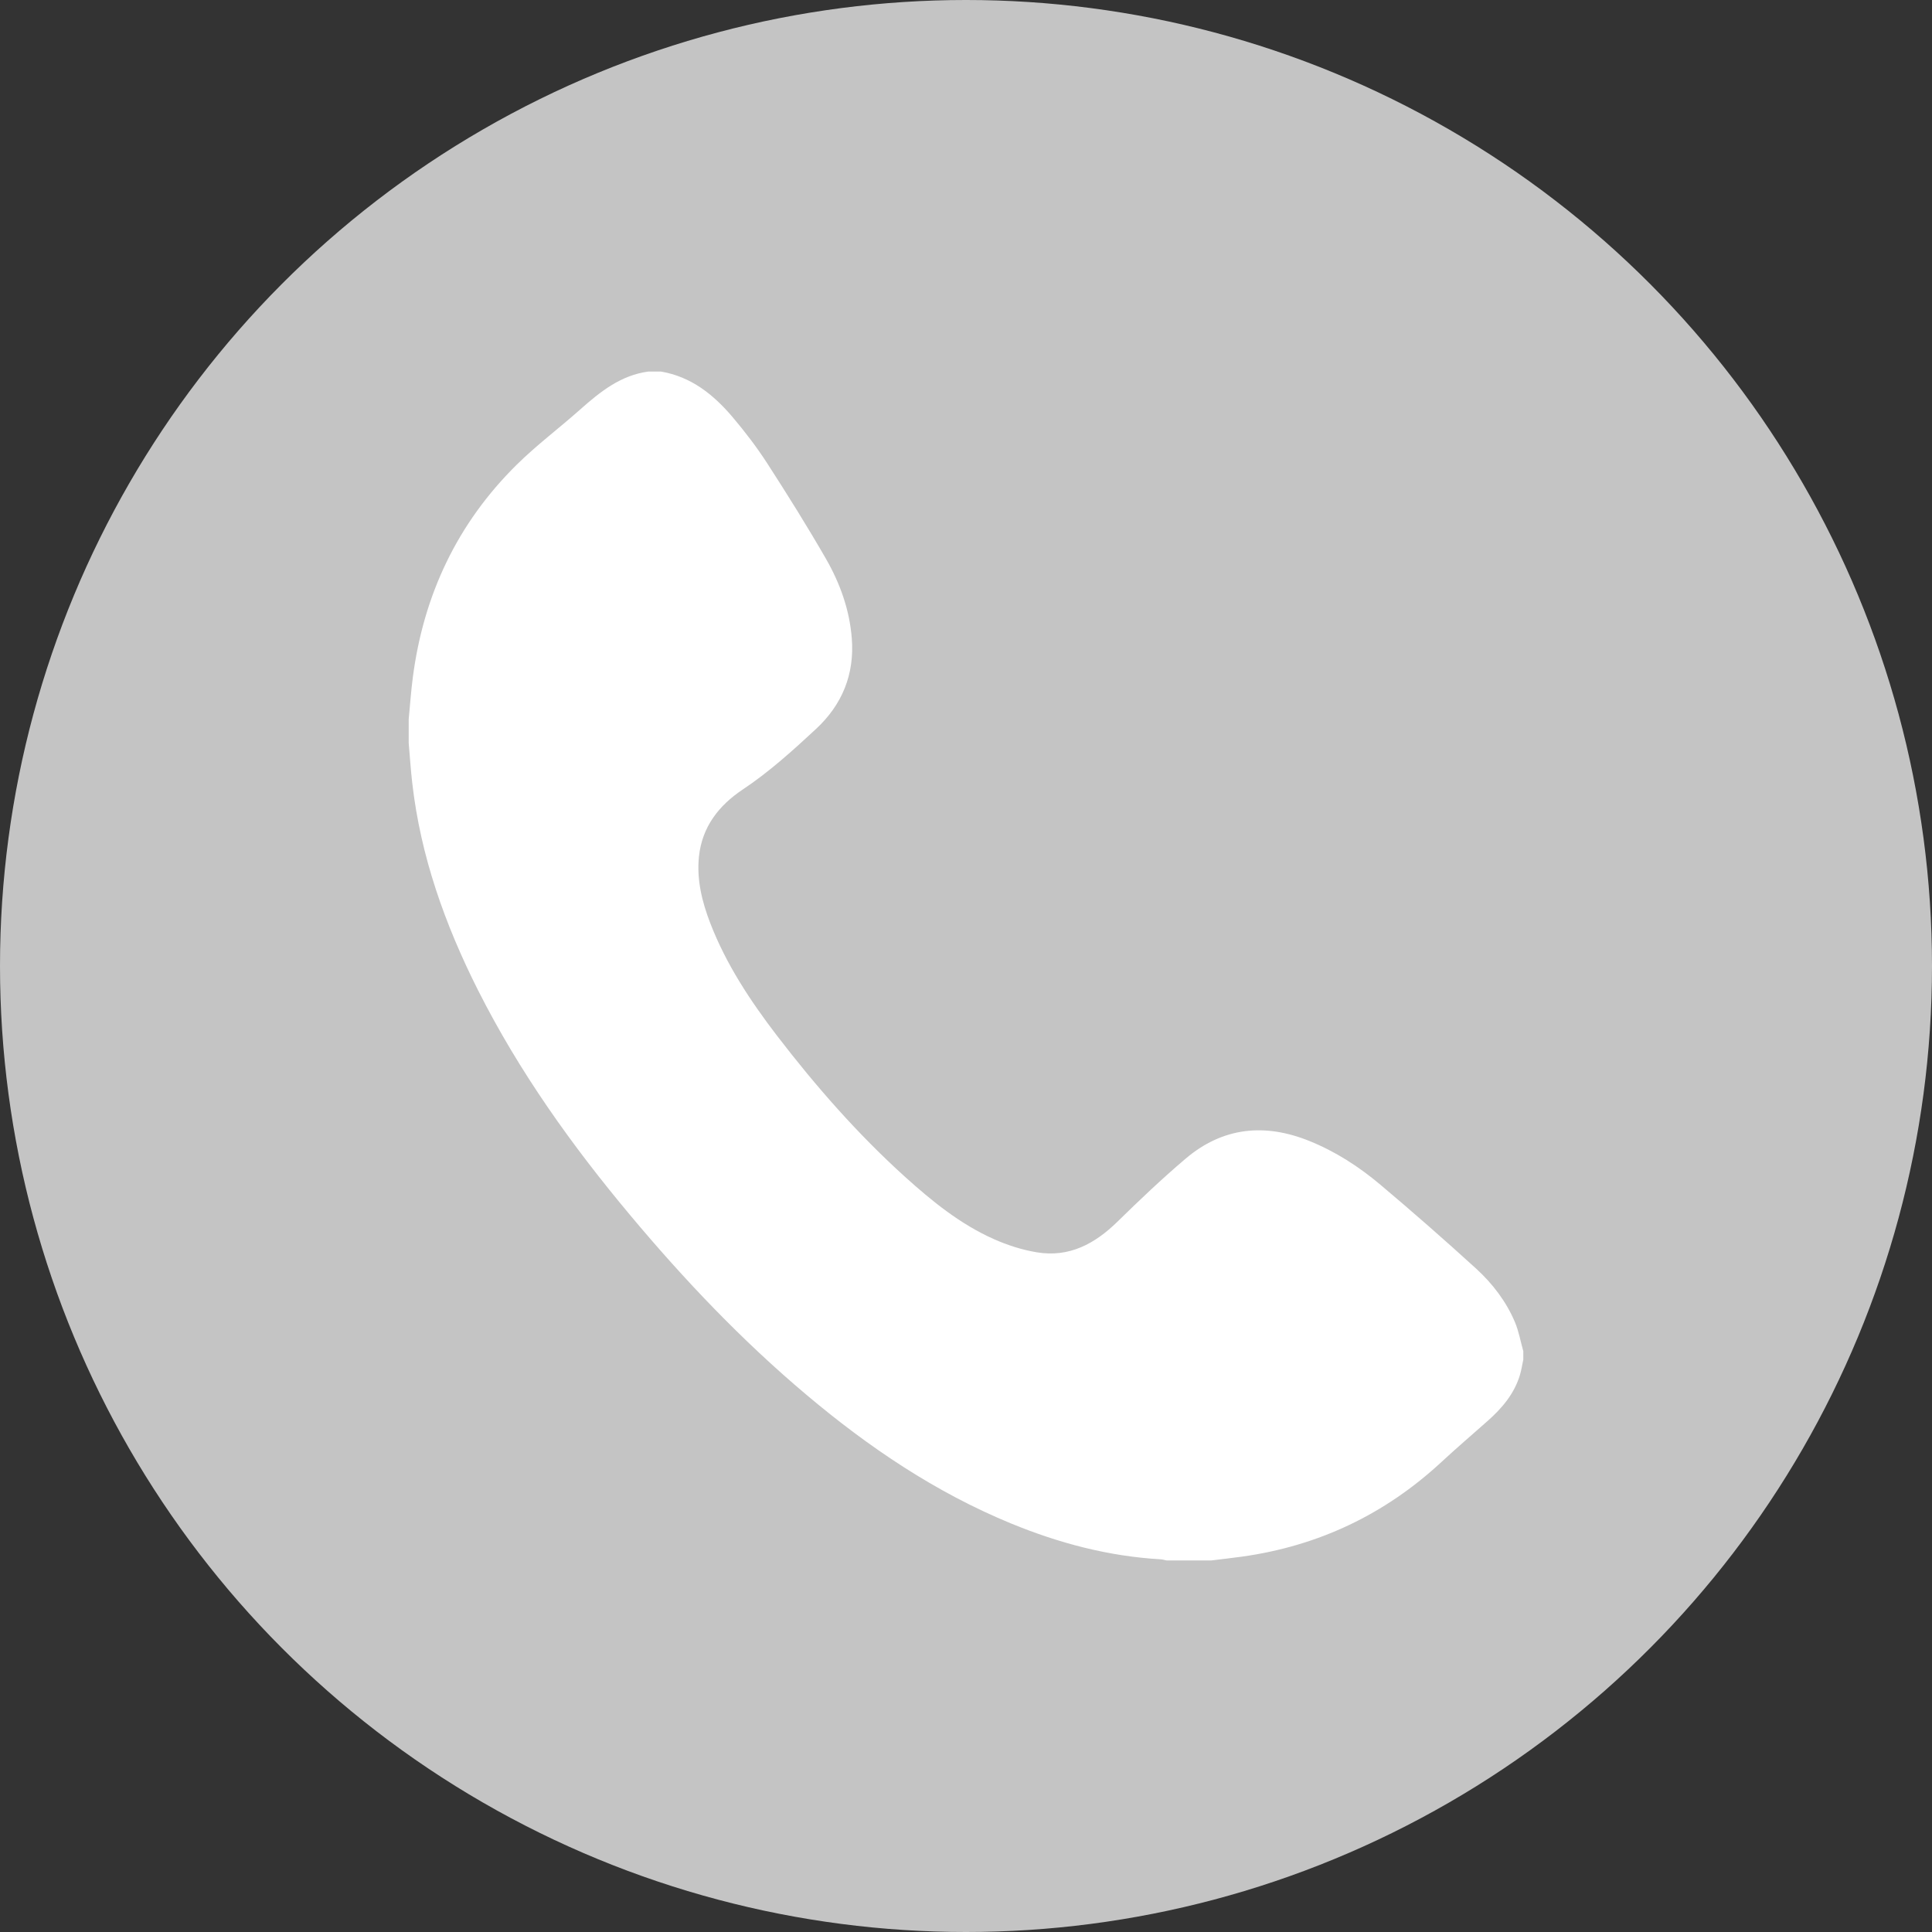 <svg width="52" height="52" viewBox="0 0 52 52" fill="none" xmlns="http://www.w3.org/2000/svg">
<rect x="0" y="0" width="52" height="52" fill="#333333" stroke="none"/>
<circle cx="26" cy="26" r="26" fill="#C4C4C4"/>
<path d="M17.788 10C18.604 10.138 19.204 10.622 19.716 11.224C20.053 11.622 20.372 12.04 20.655 12.478C21.198 13.319 21.729 14.168 22.228 15.035C22.608 15.696 22.866 16.411 22.926 17.18C23.003 18.149 22.667 18.967 21.961 19.622C21.336 20.202 20.704 20.775 19.989 21.251C19.346 21.68 18.898 22.255 18.813 23.049C18.747 23.675 18.895 24.272 19.118 24.85C19.546 25.957 20.194 26.937 20.911 27.873C21.954 29.233 23.082 30.52 24.357 31.673C25.085 32.33 25.846 32.949 26.75 33.351C27.116 33.514 27.511 33.641 27.906 33.706C28.775 33.851 29.464 33.48 30.072 32.886C30.668 32.303 31.273 31.727 31.908 31.188C32.907 30.339 34.035 30.223 35.238 30.708C35.946 30.993 36.581 31.404 37.158 31.891C38.03 32.625 38.887 33.377 39.729 34.144C40.172 34.549 40.539 35.028 40.775 35.586C40.879 35.834 40.926 36.106 41 36.368C41 36.443 41 36.517 41 36.592C40.97 36.73 40.95 36.87 40.91 37.005C40.759 37.511 40.431 37.898 40.043 38.242C39.629 38.61 39.206 38.97 38.8 39.347C37.278 40.758 35.489 41.609 33.429 41.897C33.153 41.935 32.876 41.966 32.6 42C32.2 42 31.8 42 31.4 42C31.346 41.989 31.292 41.972 31.237 41.969C29.838 41.888 28.503 41.535 27.214 41.005C25.179 40.168 23.382 38.953 21.71 37.545C19.974 36.084 18.418 34.448 16.966 32.712C15.391 30.831 13.973 28.845 12.866 26.651C11.976 24.884 11.319 23.043 11.095 21.068C11.054 20.711 11.031 20.353 11 19.995C11 19.784 11 19.573 11 19.361C11.036 18.985 11.062 18.608 11.111 18.233C11.399 16.018 12.305 14.091 13.902 12.513C14.441 11.98 15.053 11.523 15.62 11.018C16.156 10.542 16.706 10.101 17.45 10C17.563 10 17.675 10 17.788 10Z" fill="white"/>
</svg>

